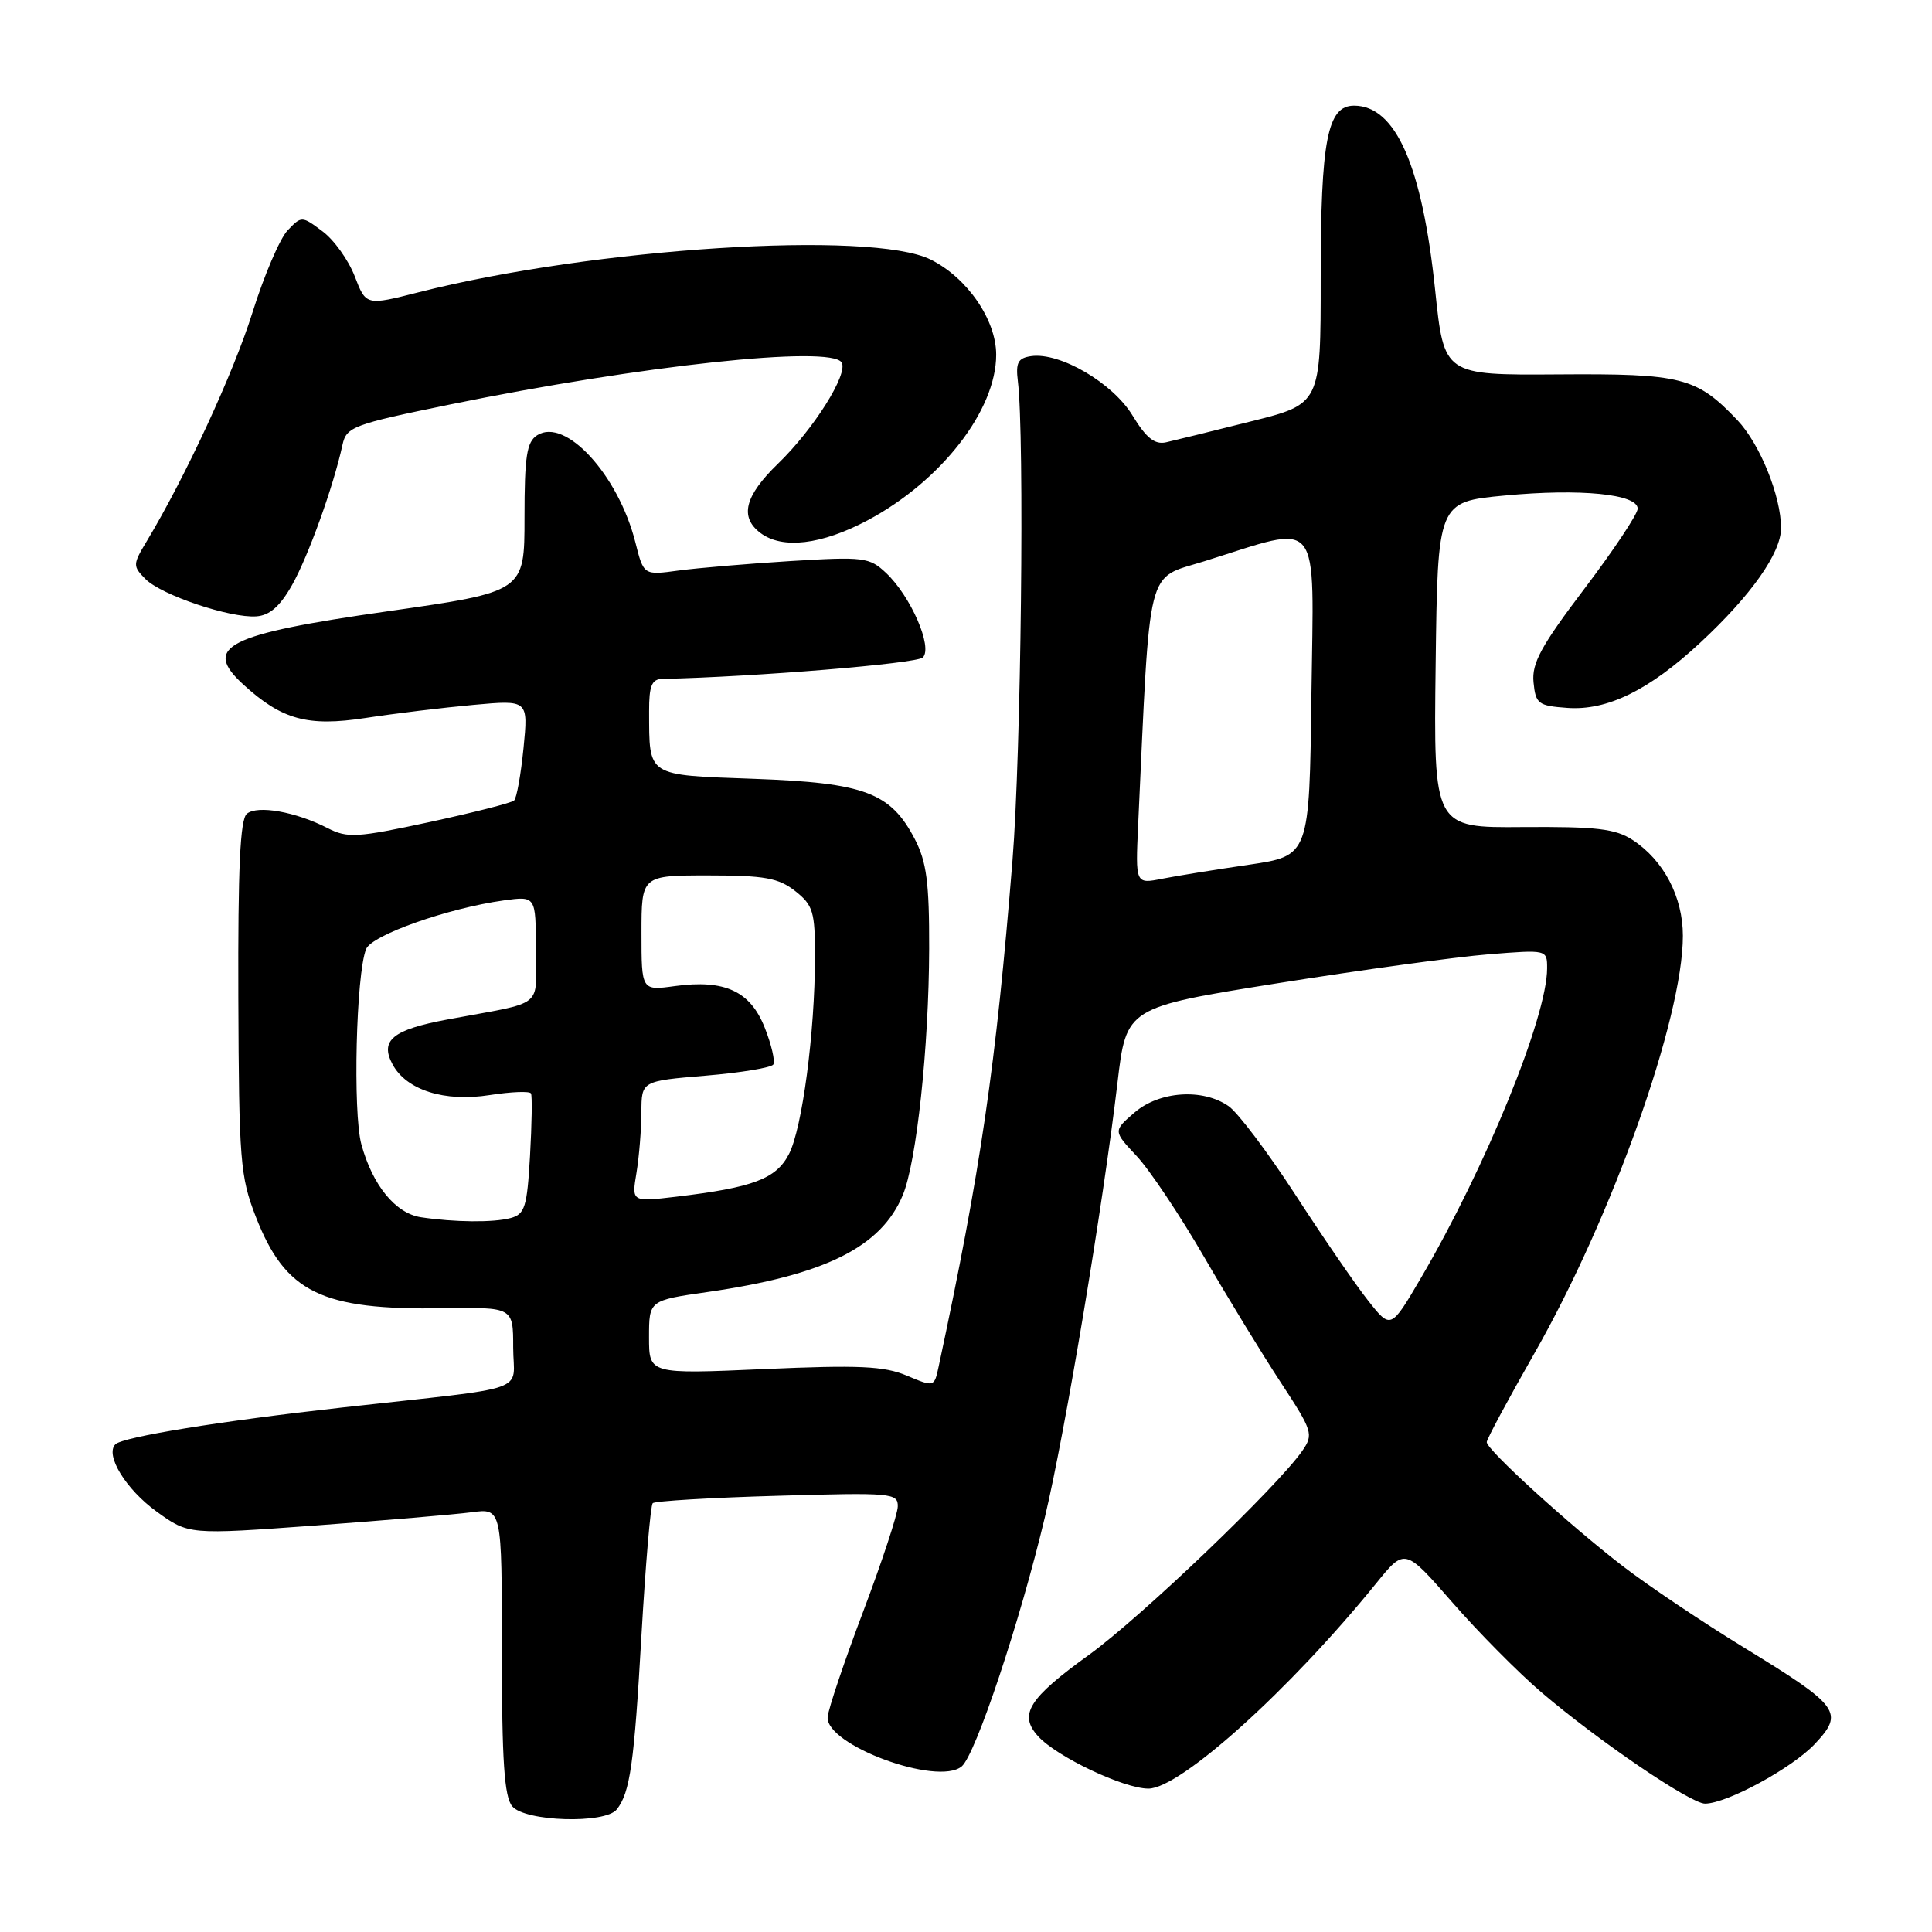 <?xml version="1.0" encoding="UTF-8" standalone="no"?>
<!DOCTYPE svg PUBLIC "-//W3C//DTD SVG 1.1//EN" "http://www.w3.org/Graphics/SVG/1.1/DTD/svg11.dtd" >
<svg xmlns="http://www.w3.org/2000/svg" xmlns:xlink="http://www.w3.org/1999/xlink" version="1.1" viewBox="0 0 256 256">
 <g >
 <path fill="currentColor"
d=" M 81.73 239.75 C 83.49 237.50 84.03 233.73 85.00 216.60 C 85.54 207.30 86.20 199.46 86.49 199.18 C 86.77 198.89 94.21 198.45 103.00 198.20 C 118.17 197.76 119.00 197.83 118.96 199.62 C 118.94 200.65 116.88 206.90 114.39 213.50 C 111.89 220.10 109.77 226.40 109.67 227.50 C 109.35 231.22 124.23 236.71 127.43 234.06 C 129.26 232.54 135.17 214.83 138.46 201.00 C 141.14 189.74 146.14 159.83 148.07 143.49 C 149.25 133.48 149.25 133.48 169.38 130.27 C 180.44 128.51 192.99 126.79 197.25 126.45 C 205.00 125.83 205.00 125.83 205.00 128.31 C 205.00 134.73 196.85 154.72 188.29 169.32 C 184.29 176.15 184.29 176.15 181.27 172.32 C 179.61 170.22 175.28 163.92 171.66 158.33 C 168.03 152.74 164.05 147.45 162.81 146.58 C 159.38 144.18 153.61 144.57 150.31 147.43 C 147.50 149.86 147.50 149.86 150.61 153.18 C 152.32 155.00 156.33 161.00 159.52 166.50 C 162.71 172.00 167.31 179.53 169.74 183.23 C 173.93 189.62 174.07 190.06 172.57 192.23 C 169.22 197.04 151.20 214.28 144.30 219.27 C 136.28 225.06 134.95 227.19 137.54 230.05 C 140.01 232.78 148.90 237.00 152.17 237.00 C 156.39 237.00 170.93 223.90 182.35 209.80 C 186.15 205.11 186.15 205.11 192.43 212.31 C 195.88 216.27 201.19 221.63 204.22 224.22 C 211.77 230.67 224.02 239.00 225.93 238.99 C 228.84 238.97 237.47 234.28 240.47 231.09 C 244.39 226.92 243.79 226.09 231.25 218.41 C 225.69 215.01 218.40 210.12 215.04 207.53 C 207.92 202.05 197.00 192.10 197.00 191.09 C 197.00 190.70 199.84 185.42 203.30 179.35 C 213.61 161.27 223.00 134.90 222.99 124.00 C 222.99 118.83 220.45 114.00 216.33 111.30 C 214.04 109.81 211.56 109.52 201.77 109.59 C 189.96 109.69 189.96 109.69 190.23 88.09 C 190.50 66.50 190.50 66.50 199.38 65.66 C 209.38 64.71 217.00 65.46 217.00 67.40 C 217.00 68.11 213.83 72.88 209.95 78.00 C 204.20 85.59 202.95 87.88 203.20 90.41 C 203.48 93.27 203.82 93.52 207.68 93.80 C 212.95 94.19 218.53 91.45 225.29 85.16 C 232.04 78.89 236.00 73.27 236.00 69.98 C 236.00 65.74 233.20 58.82 230.21 55.67 C 224.80 49.98 222.87 49.49 206.42 49.61 C 191.34 49.71 191.34 49.71 190.17 38.48 C 188.45 21.98 184.95 14.00 179.42 14.00 C 175.88 14.00 175.00 18.55 175.00 36.91 C 175.00 53.53 175.00 53.53 165.75 55.84 C 160.66 57.12 155.60 58.36 154.50 58.61 C 153.01 58.94 151.88 58.04 150.06 55.05 C 147.44 50.74 140.45 46.65 136.64 47.19 C 134.89 47.44 134.57 48.05 134.87 50.50 C 135.77 57.70 135.30 99.85 134.16 114.00 C 131.97 141.21 129.96 154.99 124.36 181.15 C 123.79 183.80 123.77 183.80 120.14 182.27 C 117.14 181.01 113.81 180.86 101.25 181.41 C 86.00 182.08 86.00 182.08 86.00 177.20 C 86.00 172.31 86.00 172.31 93.75 171.20 C 109.29 168.96 116.74 165.27 119.62 158.37 C 121.45 153.99 123.08 138.79 123.12 125.71 C 123.14 116.96 122.78 114.21 121.23 111.21 C 118.02 105.02 114.60 103.73 99.95 103.20 C 85.58 102.68 86.04 102.98 86.01 94.25 C 86.00 90.88 86.36 89.99 87.75 89.96 C 100.04 89.69 121.47 87.93 122.28 87.12 C 123.63 85.77 120.68 78.99 117.40 75.91 C 115.20 73.84 114.45 73.75 104.78 74.34 C 99.13 74.69 92.43 75.26 89.90 75.60 C 85.29 76.23 85.29 76.23 84.19 71.86 C 81.93 62.93 74.92 55.28 71.18 57.67 C 69.79 58.56 69.50 60.45 69.50 68.58 C 69.50 78.41 69.50 78.41 51.35 81.00 C 29.98 84.05 26.76 85.69 32.25 90.71 C 37.35 95.37 40.76 96.31 48.41 95.14 C 52.31 94.54 58.76 93.76 62.75 93.40 C 70.00 92.74 70.00 92.74 69.37 99.12 C 69.02 102.63 68.46 105.76 68.12 106.07 C 67.78 106.39 62.73 107.67 56.91 108.93 C 47.29 111.00 46.05 111.08 43.41 109.73 C 39.18 107.56 34.11 106.66 32.71 107.83 C 31.82 108.56 31.52 115.05 31.58 132.16 C 31.66 153.80 31.83 155.92 33.89 161.21 C 37.82 171.29 42.56 173.61 58.75 173.35 C 68.00 173.21 68.00 173.21 68.00 178.54 C 68.00 184.68 70.92 183.65 45.28 186.51 C 29.21 188.30 16.27 190.40 15.29 191.38 C 13.88 192.78 16.69 197.36 20.75 200.29 C 25.00 203.36 25.00 203.36 41.75 202.14 C 50.96 201.46 60.30 200.67 62.50 200.38 C 66.50 199.85 66.50 199.85 66.50 218.77 C 66.50 233.33 66.82 238.07 67.87 239.34 C 69.56 241.38 80.21 241.70 81.73 239.75 Z  M 38.71 77.50 C 40.85 73.70 44.18 64.47 45.38 58.95 C 45.90 56.56 46.74 56.24 59.67 53.59 C 84.95 48.42 110.09 45.72 111.52 48.03 C 112.44 49.52 107.83 56.86 103.08 61.45 C 98.68 65.71 97.97 68.50 100.75 70.61 C 103.65 72.81 108.86 72.19 114.97 68.94 C 124.72 63.74 132.00 54.36 132.00 47.00 C 132.00 42.37 128.16 36.80 123.31 34.39 C 115.45 30.49 78.65 32.84 55.50 38.72 C 48.50 40.50 48.50 40.50 47.00 36.60 C 46.17 34.46 44.26 31.78 42.73 30.65 C 39.99 28.60 39.95 28.60 38.10 30.54 C 37.08 31.62 34.99 36.50 33.46 41.39 C 30.96 49.38 24.61 63.12 19.44 71.72 C 17.59 74.79 17.58 75.01 19.27 76.72 C 21.38 78.85 30.49 81.92 33.97 81.67 C 35.73 81.55 37.11 80.34 38.71 77.50 Z  M 55.77 161.29 C 52.40 160.77 49.36 157.05 47.88 151.62 C 46.74 147.41 47.18 129.07 48.51 125.76 C 49.25 123.90 59.35 120.34 66.75 119.31 C 71.00 118.73 71.00 118.73 71.00 125.78 C 71.00 133.77 72.44 132.63 59.27 135.09 C 52.04 136.44 50.31 137.85 52.01 141.02 C 53.84 144.45 58.91 146.05 64.90 145.10 C 67.74 144.66 70.20 144.56 70.36 144.89 C 70.53 145.23 70.47 148.95 70.23 153.16 C 69.84 159.96 69.55 160.89 67.65 161.40 C 65.36 162.01 60.23 161.96 55.77 161.29 Z  M 84.34 155.38 C 84.69 153.25 84.98 149.64 84.99 147.37 C 85.00 143.24 85.00 143.24 93.50 142.53 C 98.17 142.14 102.21 141.47 102.47 141.05 C 102.73 140.62 102.23 138.44 101.34 136.19 C 99.43 131.33 96.04 129.76 89.43 130.66 C 85.00 131.27 85.00 131.27 85.00 123.64 C 85.00 116.00 85.00 116.00 93.87 116.00 C 101.32 116.00 103.15 116.33 105.37 118.07 C 107.74 119.94 108.00 120.80 107.99 126.82 C 107.98 136.81 106.30 149.52 104.54 152.92 C 102.84 156.21 99.82 157.35 89.60 158.57 C 83.69 159.27 83.69 159.27 84.34 155.38 Z  M 150.81 109.32 C 152.44 74.20 151.78 76.81 159.57 74.37 C 175.31 69.45 174.08 67.91 173.77 92.09 C 173.50 113.40 173.50 113.40 165.50 114.58 C 161.10 115.22 155.91 116.06 153.98 116.44 C 150.45 117.14 150.45 117.14 150.81 109.32 Z "/>
</g>
</svg>